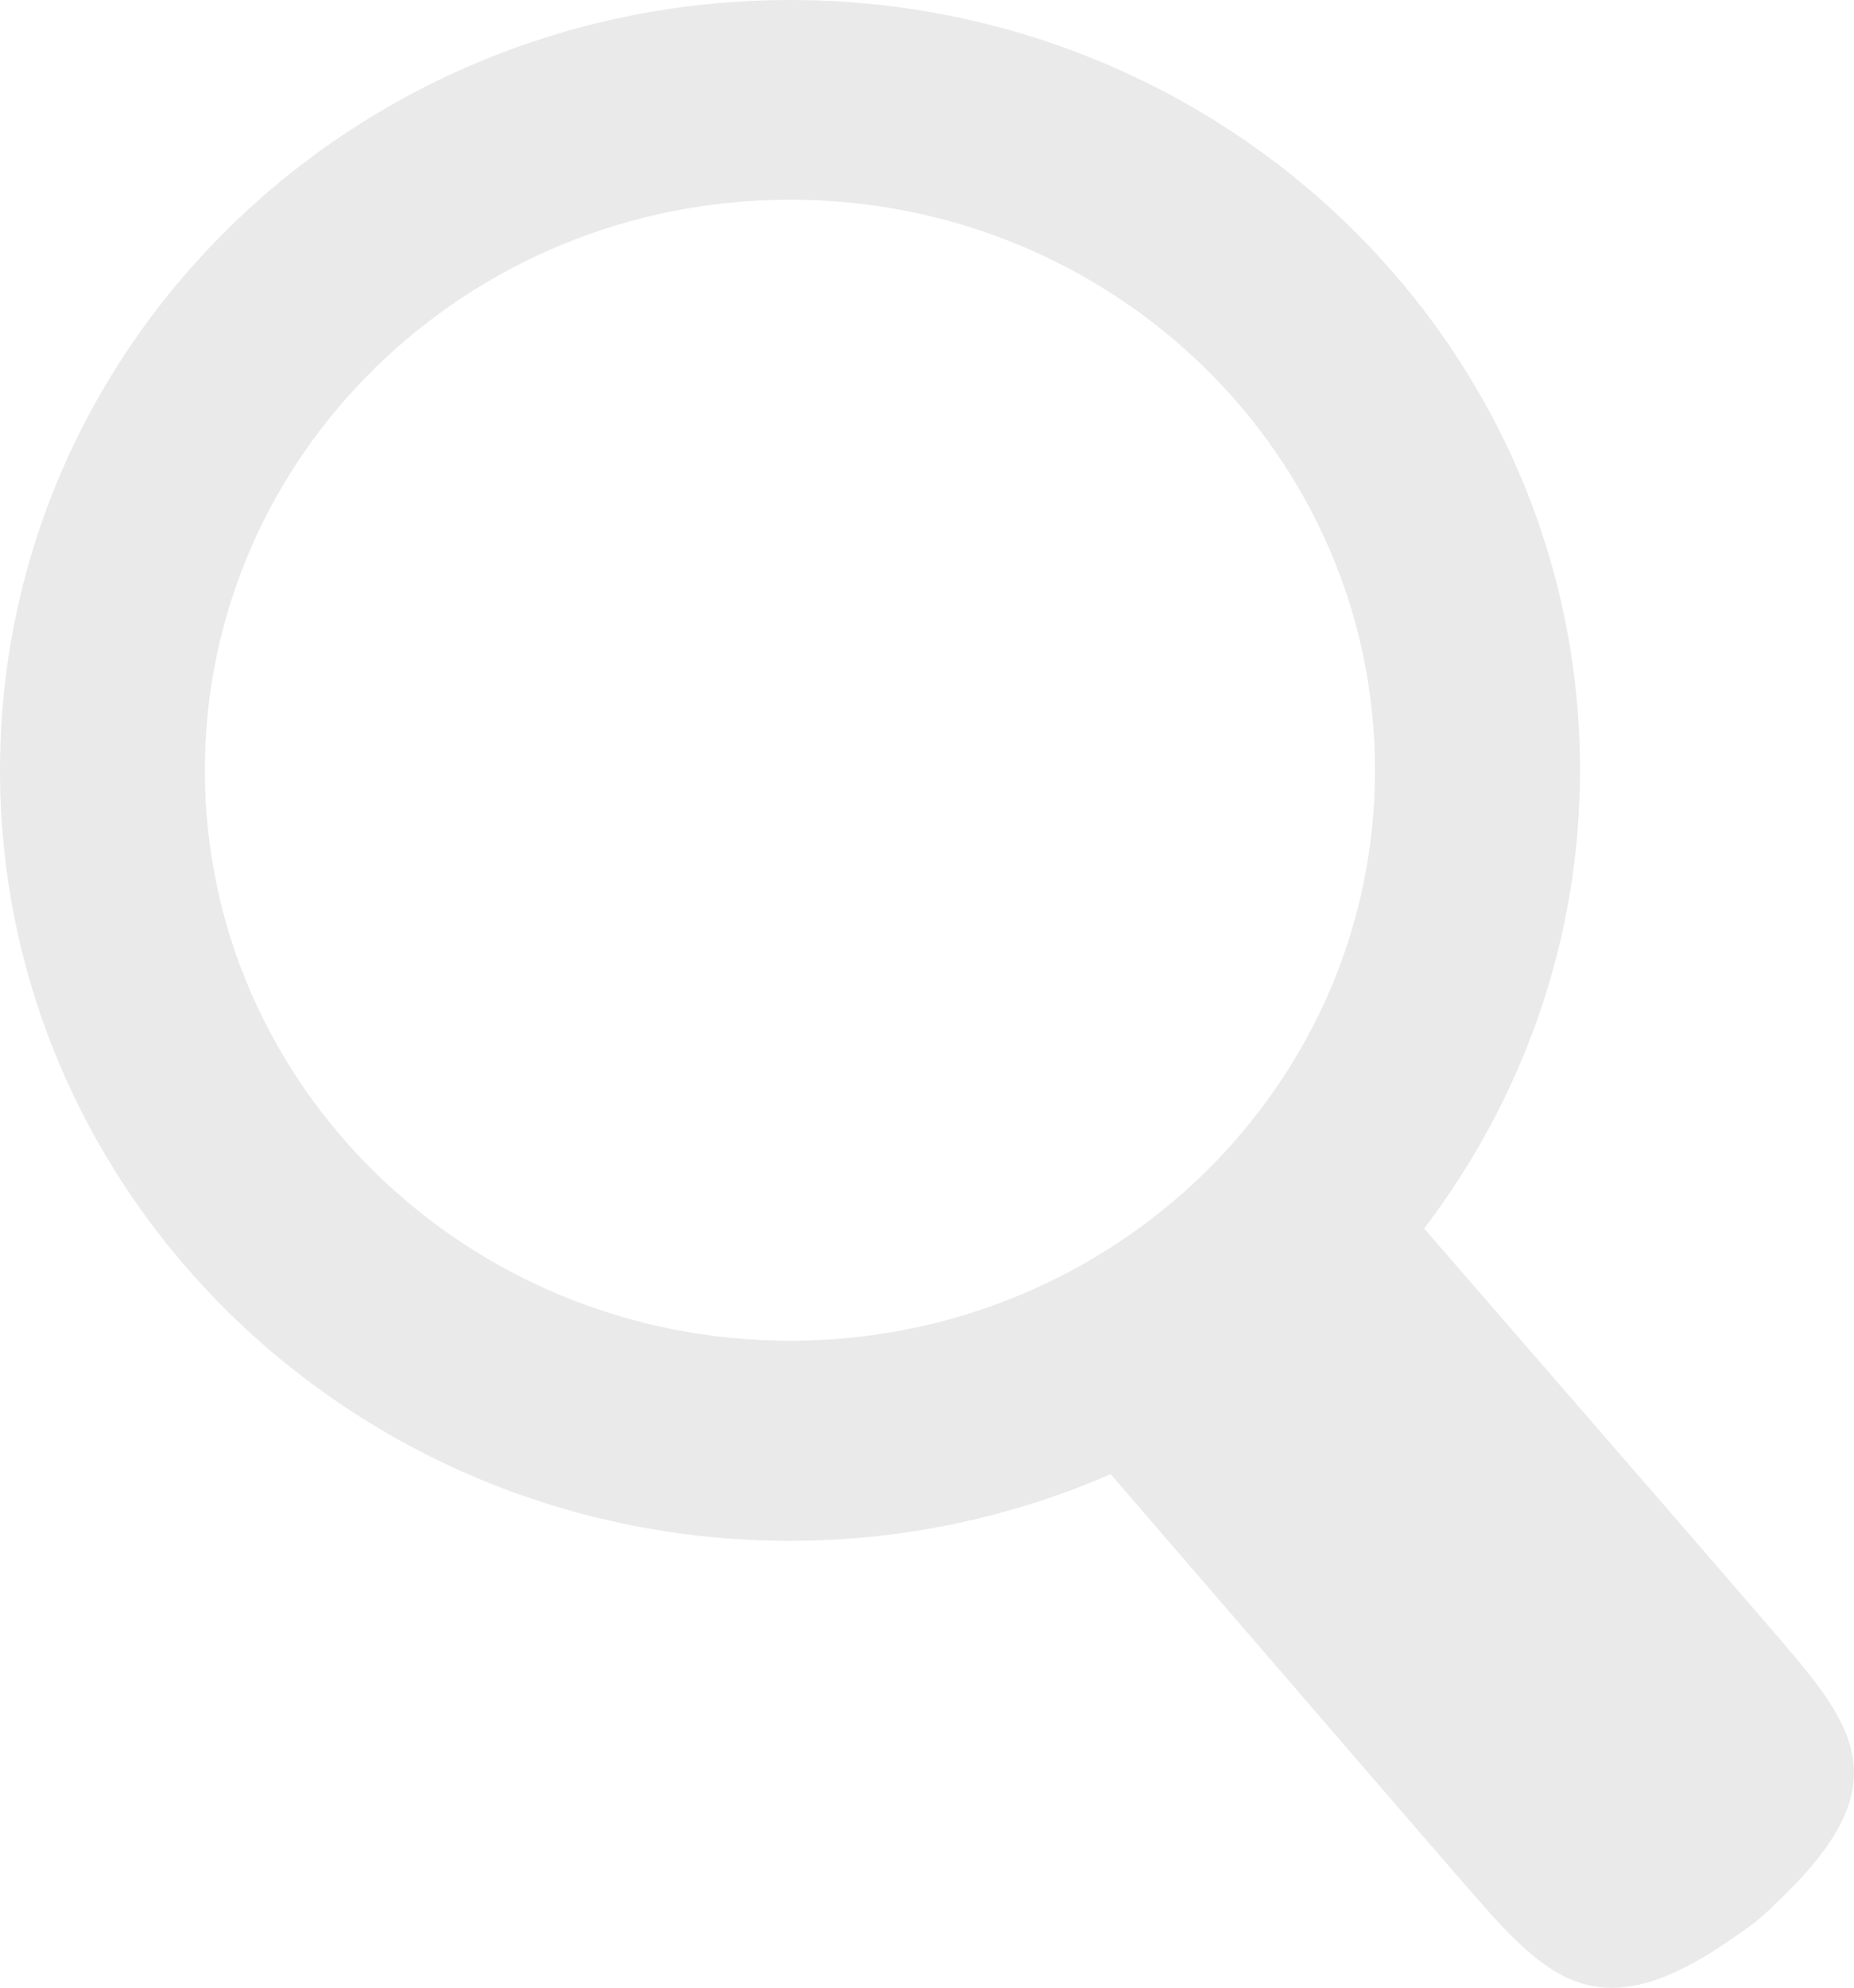 <?xml version="1.0" encoding="iso-8859-1"?>
<!-- Generator: Adobe Illustrator 18.1.1, SVG Export Plug-In . SVG Version: 6.00 Build 0)  -->
<!DOCTYPE svg PUBLIC "-//W3C//DTD SVG 1.1//EN" "http://www.w3.org/Graphics/SVG/1.1/DTD/svg11.dtd">
<svg version="1.1" id="Layer_1" xmlns="http://www.w3.org/2000/svg" xmlns:xlink="http://www.w3.org/1999/xlink" x="0px" y="0px"
	 viewBox="0 0 14 15" style="enable-background:new 0 0 14 15;" xml:space="preserve">
<path style="opacity:0.4;fill:#CCCCCC;enable-background:new    ;" d="M13.546,12.494c-0.175-0.209-1.375-1.591-2.792-3.223
	c0.736-0.967,1.177-2.162,1.177-3.458C11.932,2.6,9.26,0,5.966,0C2.669,0,0,2.6,0,5.813c0,3.21,2.669,5.815,5.966,5.815
	c0.862,0,1.68-0.182,2.421-0.503c1.434,1.661,2.653,3.076,2.836,3.281c0.542,0.607,0.945,0.879,1.911,0.186
	c0,0,0.105-0.071,0.145-0.108c0.044-0.033,0.133-0.122,0.133-0.122C14.275,13.549,14.071,13.117,13.546,12.494z M5.966,10.118
	c-2.441,0-4.419-1.928-4.419-4.305c0-2.378,1.978-4.306,4.419-4.306c2.44,0,4.417,1.927,4.417,4.306
	C10.383,8.19,8.407,10.118,5.966,10.118z"/>
</svg>
